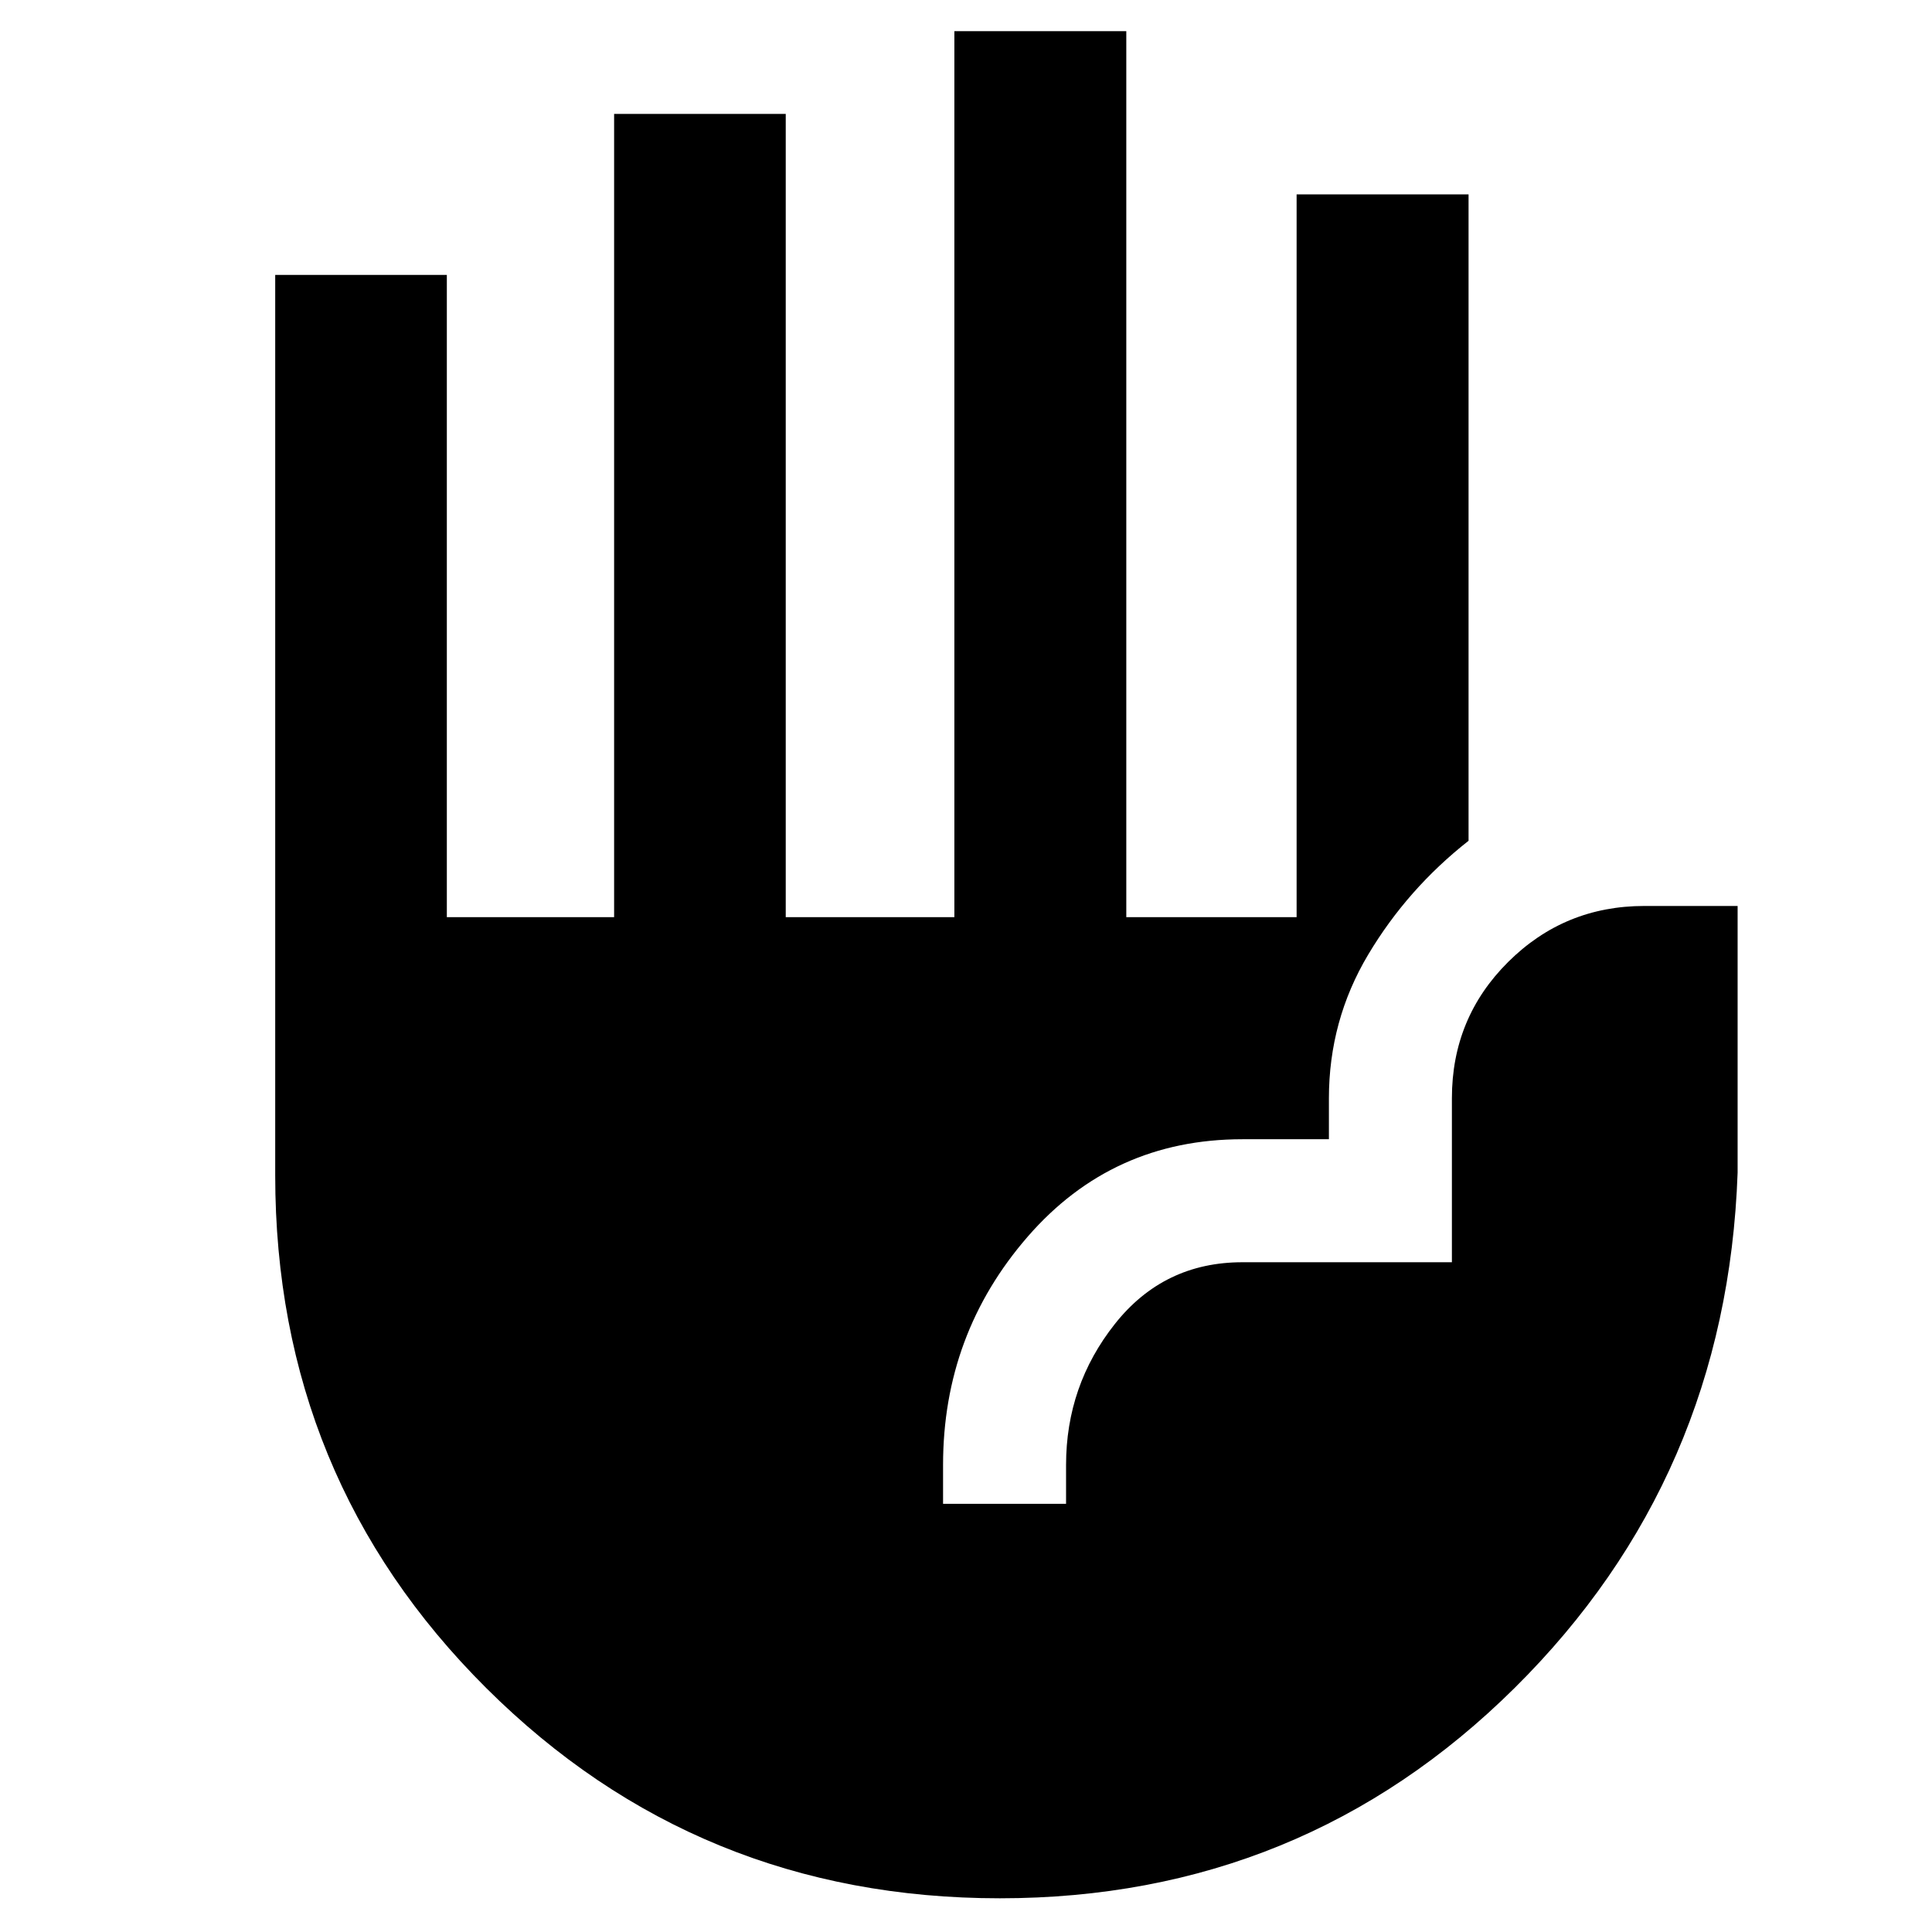 <svg xmlns="http://www.w3.org/2000/svg" height="40" viewBox="0 -960 960 960" width="40"><path d="M496.8-16.75q-150.27 0-255.16-104.44Q136.75-225.62 136.75-376v-447.41h85.28v319.13h83.12v-399.13h85.28v399.13h83.79v-440.24h85.43v440.24h84.63v-359.13h85.44v321.19q-30.4 23.9-49.9 56.61-19.49 32.71-19.49 71.39v20.3h-42.97q-64.64 0-106.7 48.41T468.6-232.07v19.3h61.12v-19.27q0-39.49 24.28-70.13 24.28-30.63 63.36-30.63h104.08v-81.52q0-39.91 27.98-67.71 27.97-27.8 67.63-27.8h46.36v132.5q-5.34 151.61-110.84 256.1Q647.08-16.75 496.8-16.75Z"/></svg>
